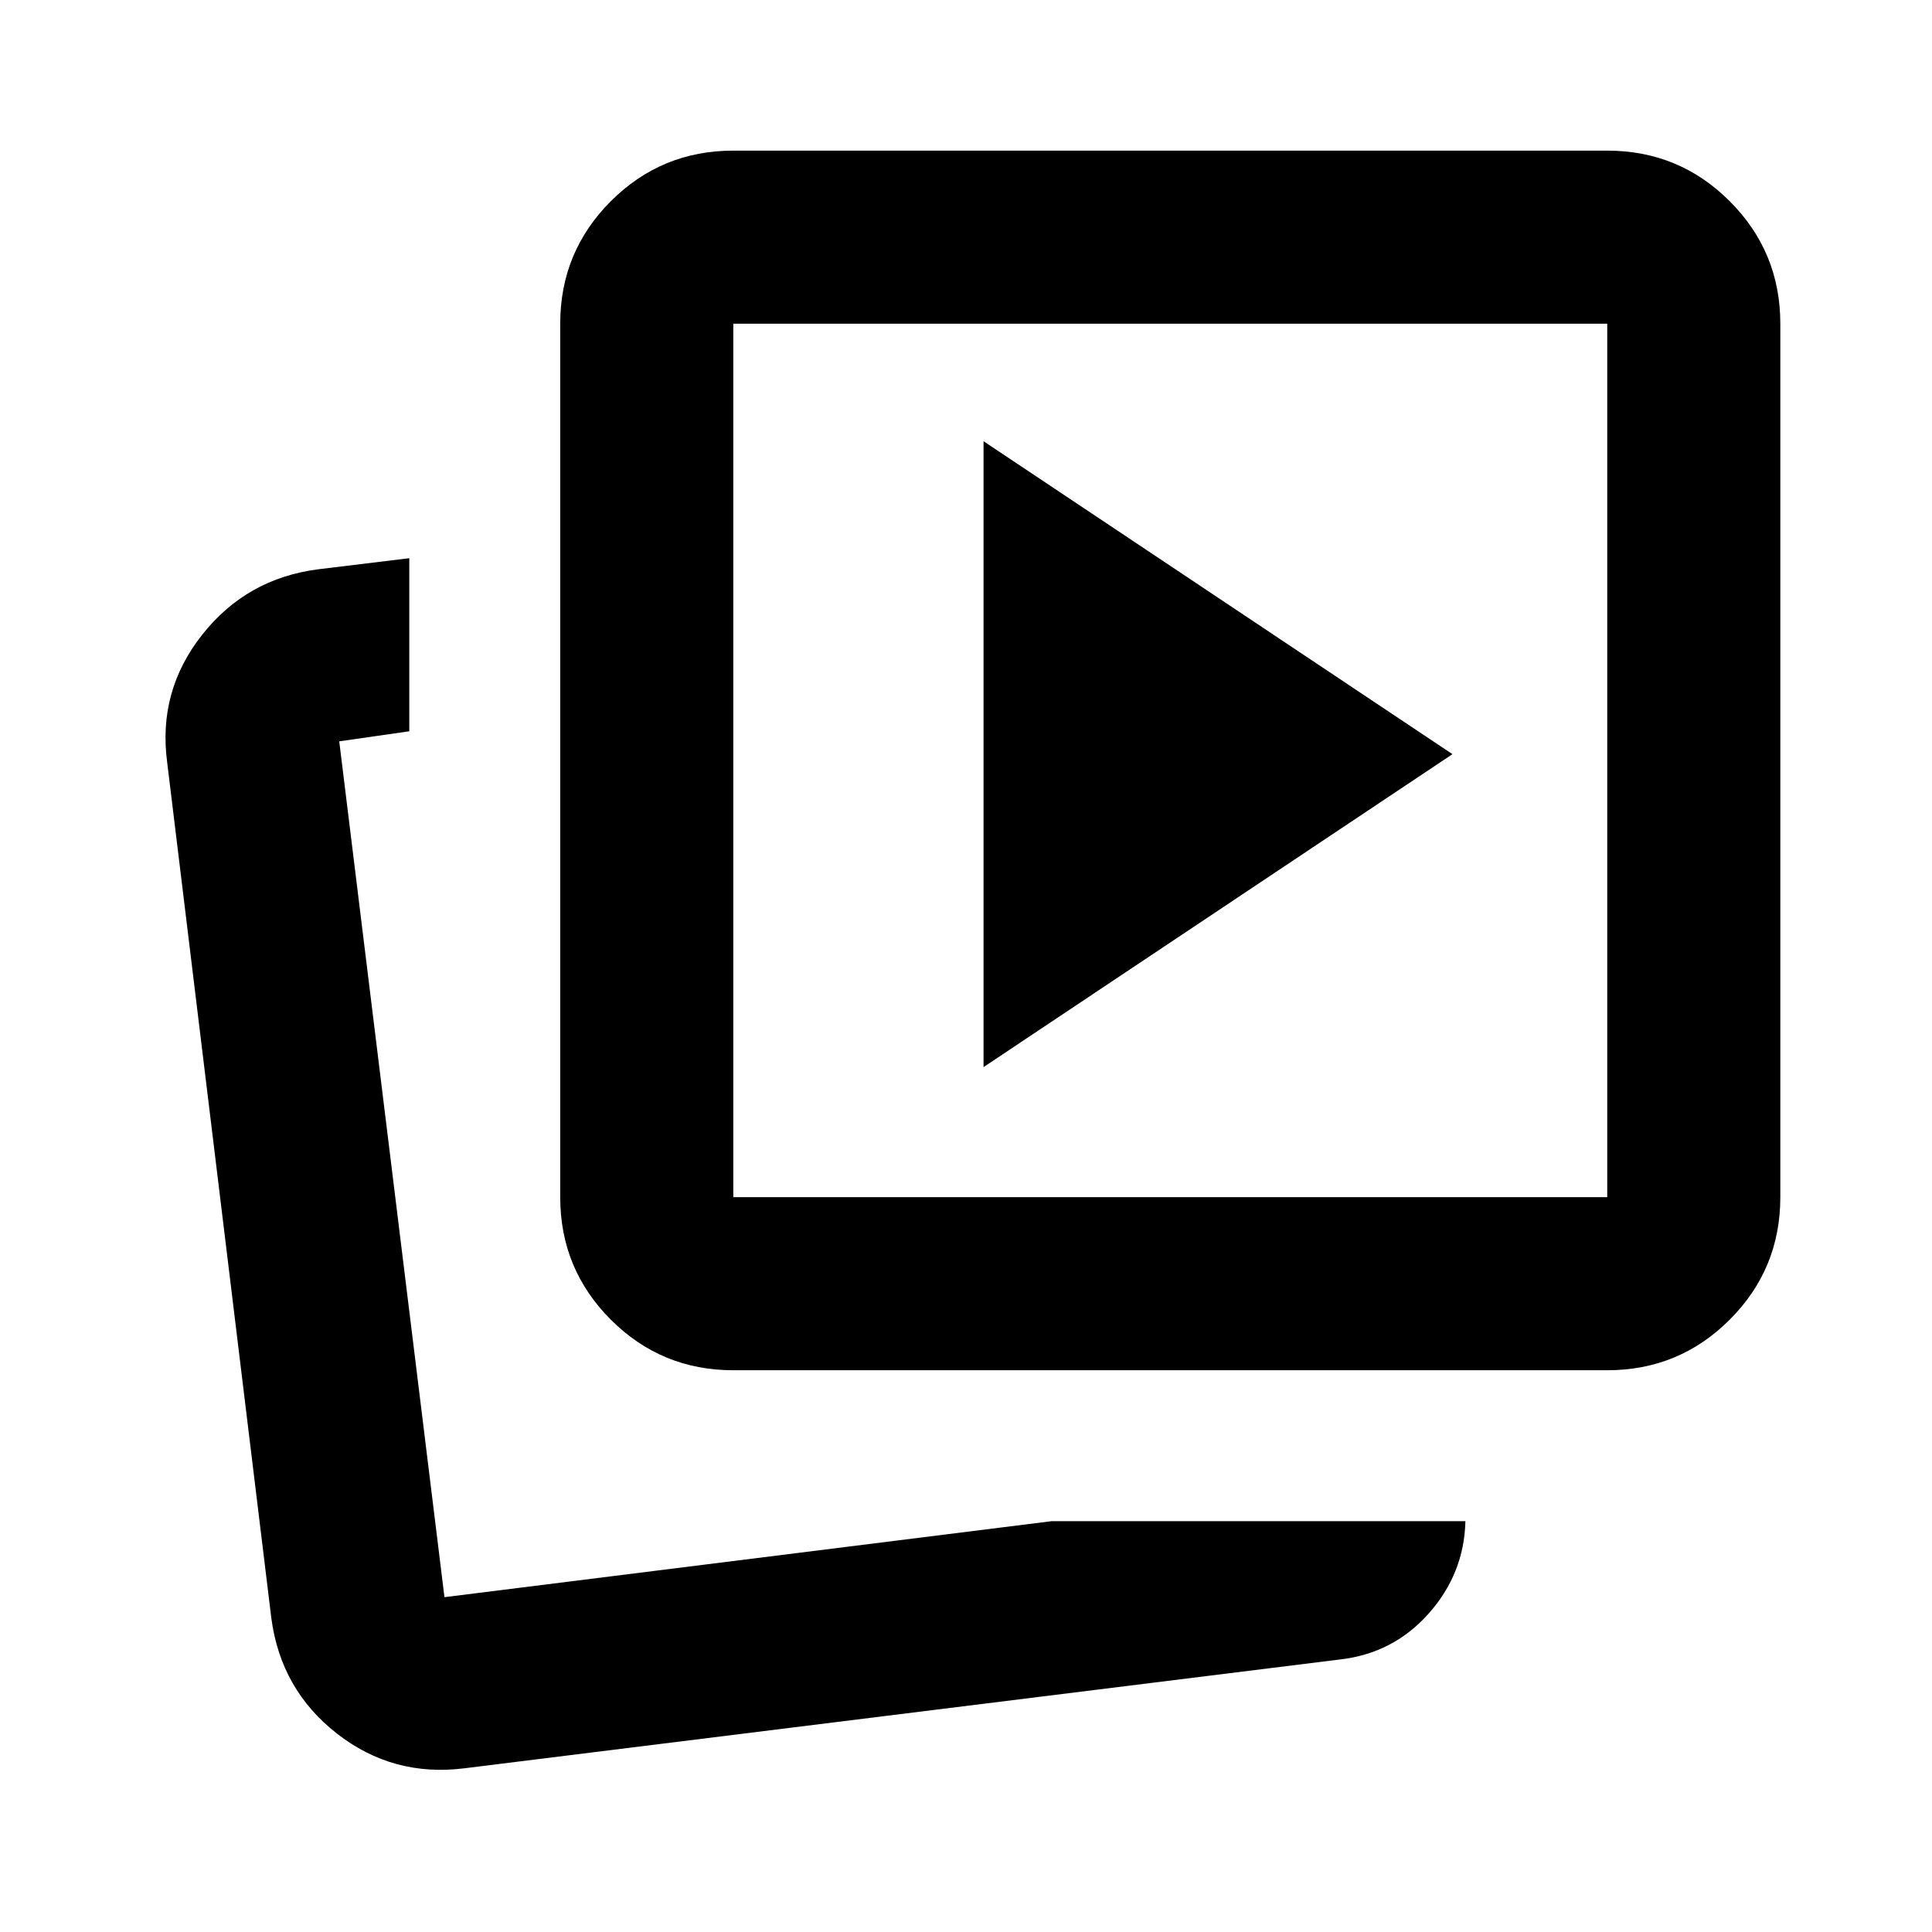 <svg xmlns="http://www.w3.org/2000/svg" height="24" viewBox="0 -960 960 960" width="24"><path d="m488.718-429.761 233-155.5-233-155.5v311ZM522.5-204.13h205.652q-.609 26.065-18.272 45.913-17.663 19.848-44.25 22.826L230.783-81.348q-35.544 4.479-63.392-17.271-27.848-21.75-32.565-57.294L83.065-581.195q-4.718-35.409 17.381-63.39 22.099-27.982 57.684-32.545l45.24-5.5v86l-34.805 5 52.283 425.26L522.5-204.13Zm-158.13-75q-35.72 0-60.86-25.14t-25.14-60.861v-434.021q0-35.72 25.14-60.86t60.86-25.14h434.26q35.721 0 60.861 25.14t25.14 60.86v434.021q0 35.721-25.14 60.861t-60.861 25.14H364.37Zm0-86.001h434.26v-434.021H364.37v434.021ZM220.848-166.37ZM581.5-582.261Z"/></svg>